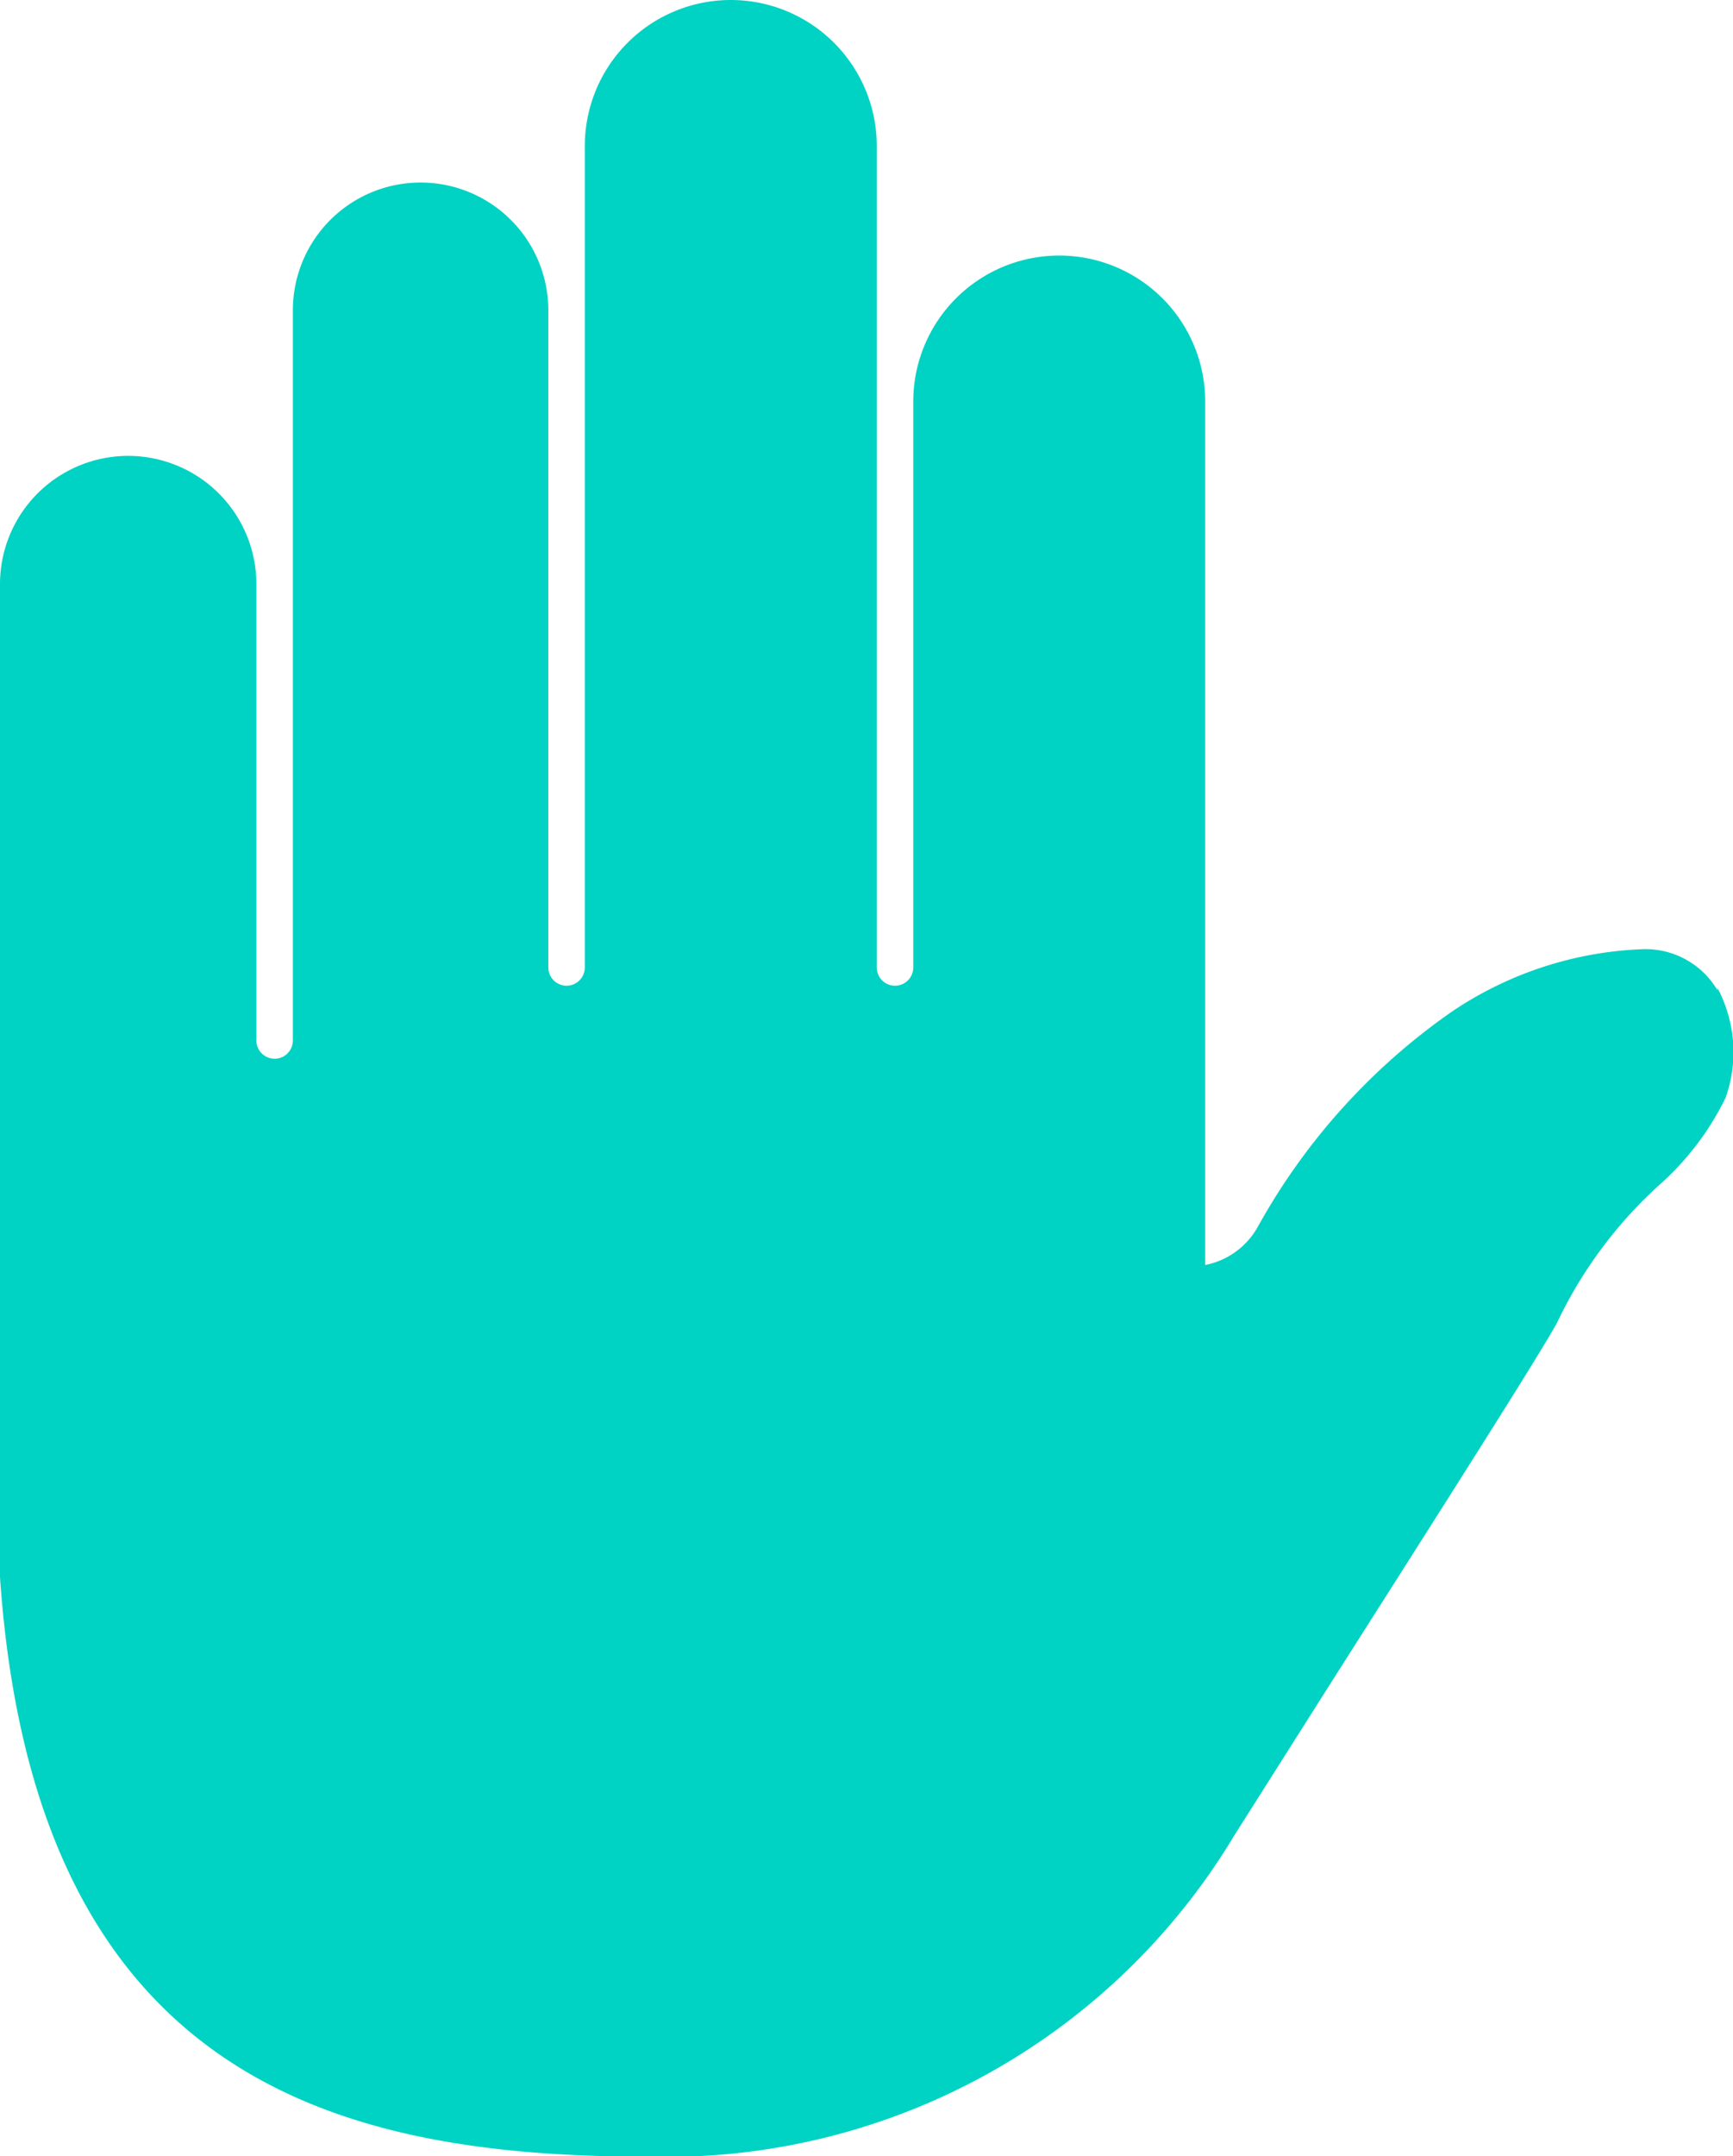 <svg xmlns="http://www.w3.org/2000/svg" viewBox="0 0 37.99 47.25"><defs><style>.cls-1{fill:#00d3c3;}</style></defs><title>icon_about</title><g id="Слой_2" data-name="Слой 2"><g id="Слой_1-2" data-name="Слой 1"><path class="cls-1" d="M37.65,21.7A1.83,1.83,0,0,0,36,20.8a8,8,0,0,0-4.19,1.38,14,14,0,0,0-4.23,4.69,1.69,1.69,0,0,1-1.16.85v-.34c0-.25,0-.54,0-.87V8.8a3.2,3.2,0,0,0-6.4,0V21.2a.4.4,0,1,1-.8,0V3.2a3.2,3.2,0,0,0-6.4,0v18a.4.4,0,1,1-.8,0V6.8a2.8,2.8,0,1,0-5.6,0v16a.4.4,0,0,1-.8,0v-10A2.8,2.8,0,0,0,0,12.8V34.56c.77,11.18,7.63,12.7,14.25,12.7A14.52,14.52,0,0,0,27.07,40.2l2.16-3.41c2.5-3.93,4.6-7.23,4.91-7.82a9.66,9.66,0,0,1,2.23-3,6.17,6.17,0,0,0,1.46-1.92,3,3,0,0,0-.18-2.4Zm0,0"/></g></g></svg>